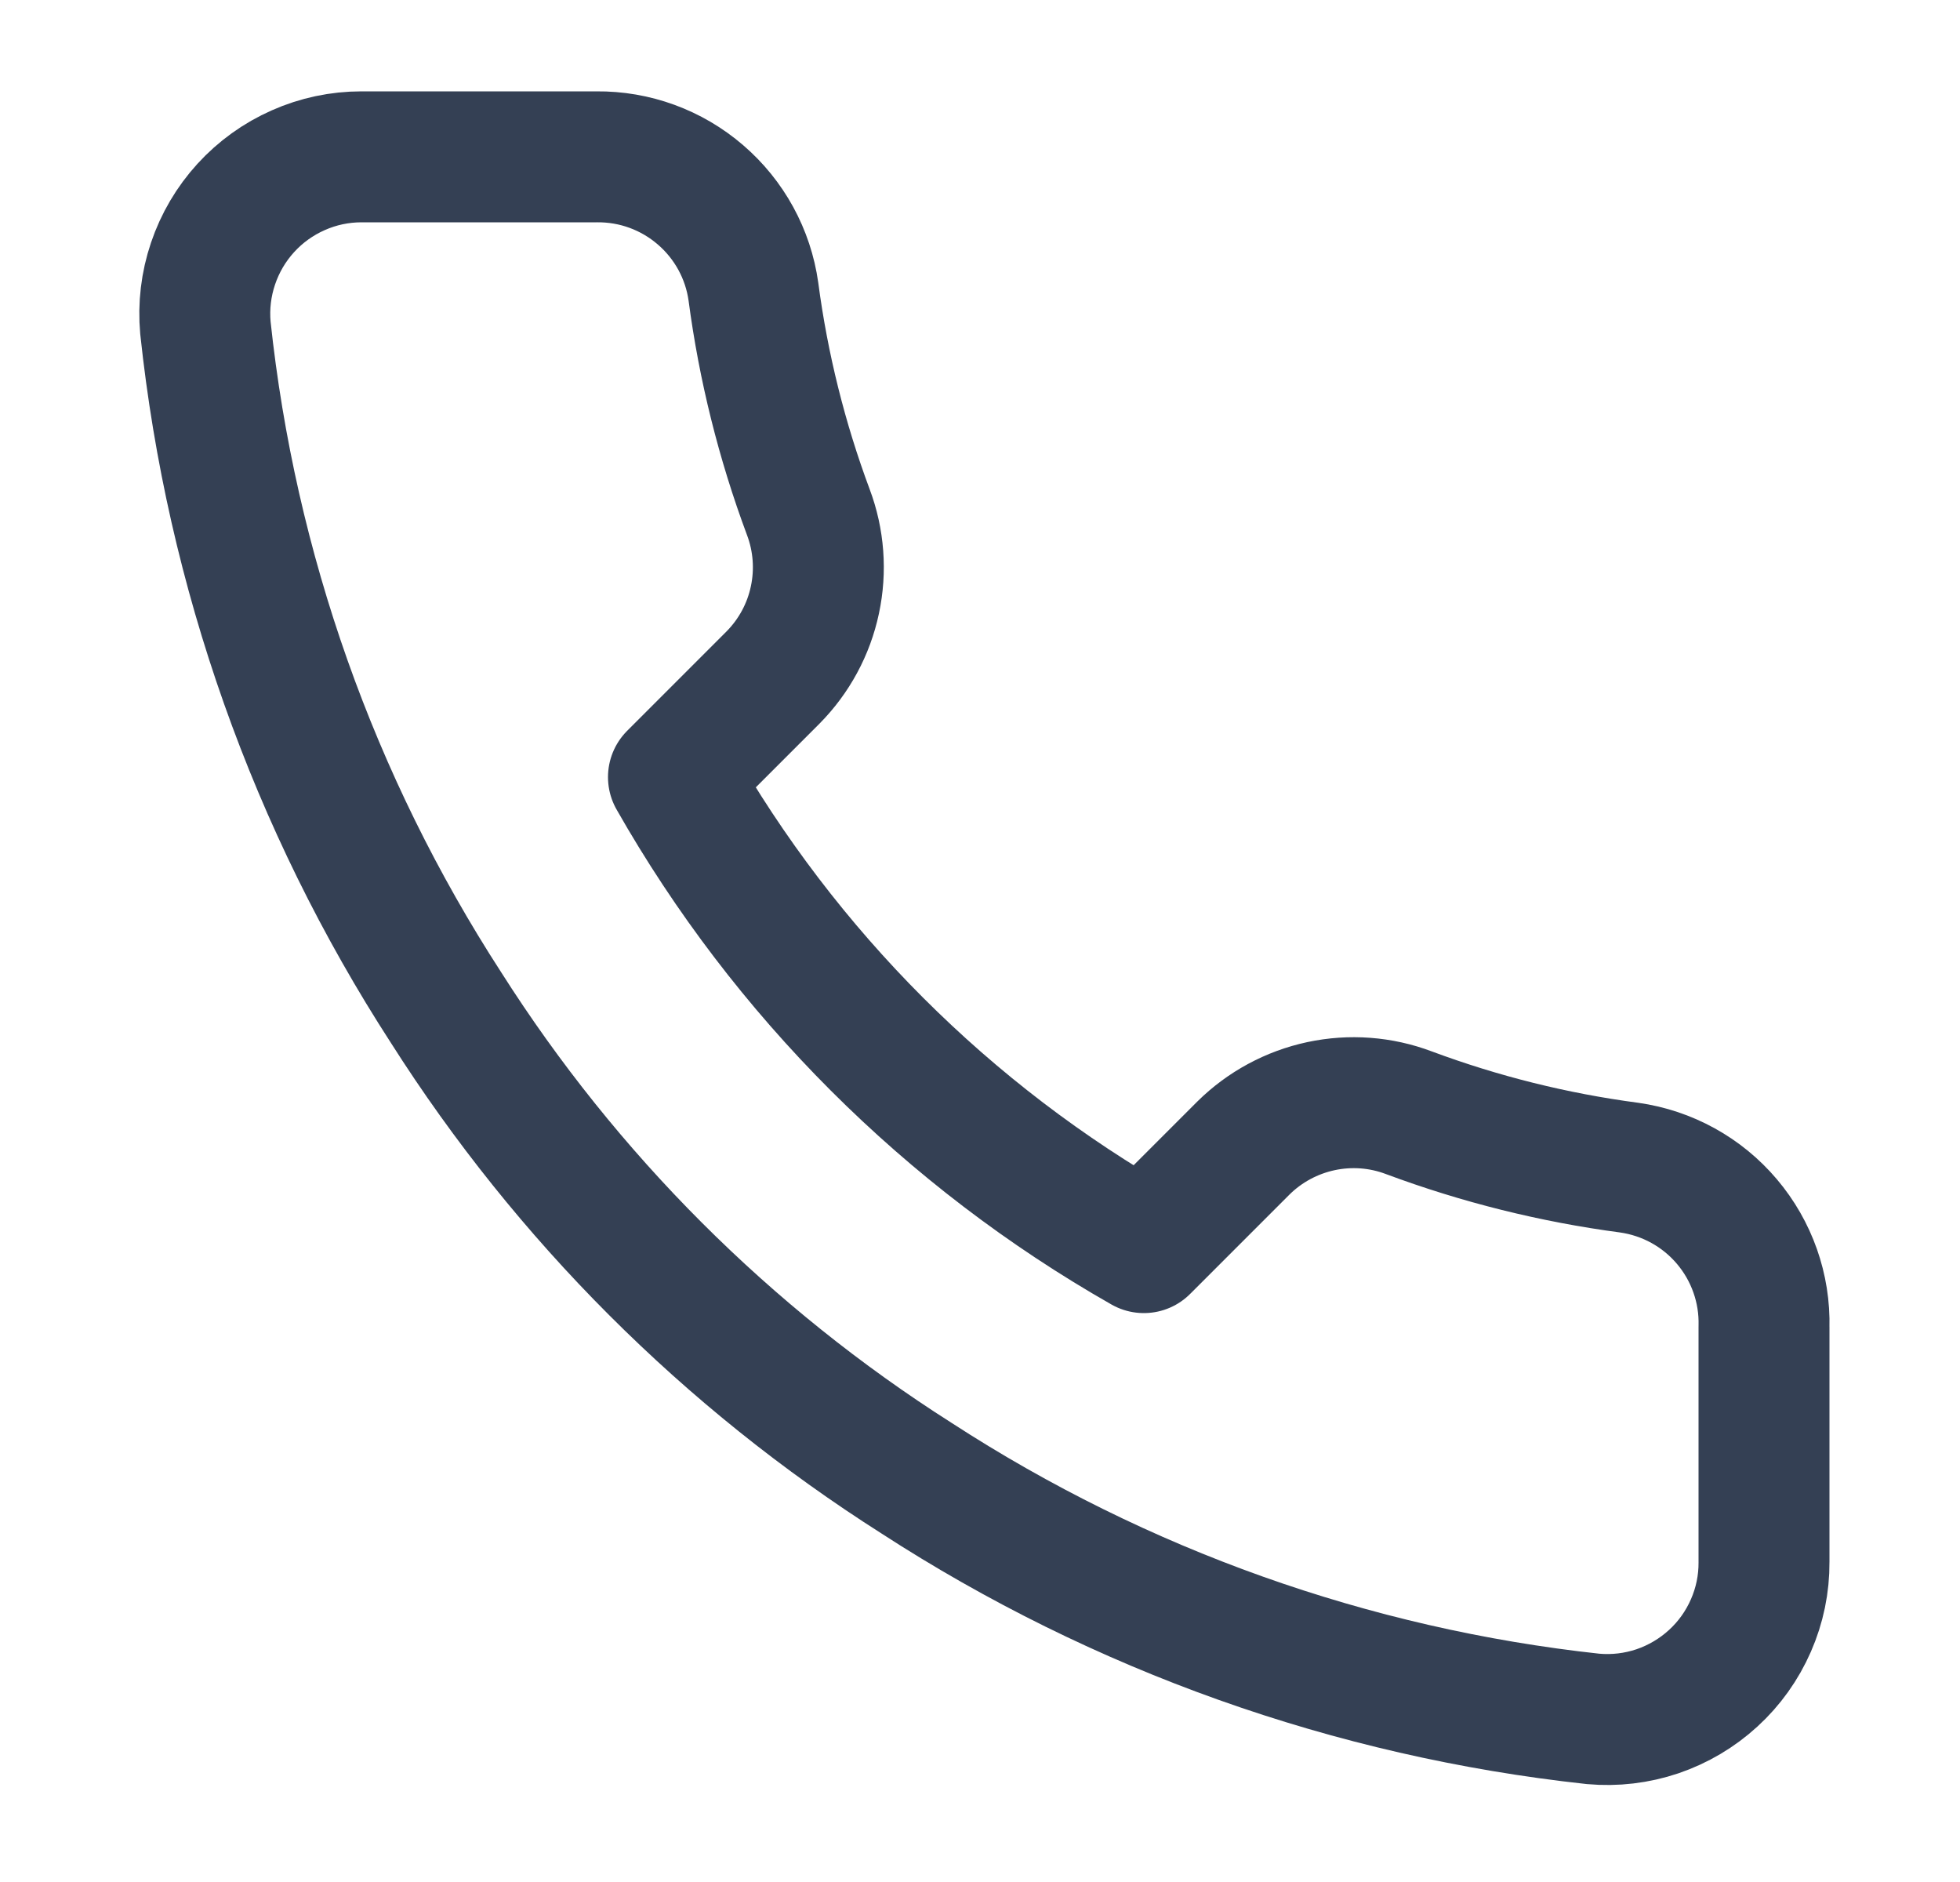 <svg width="25" height="24" viewBox="0 0 25 24" fill="none" xmlns="http://www.w3.org/2000/svg">
<path d="M22.5 16.92V19.92C22.502 20.198 22.445 20.474 22.333 20.729C22.221 20.985 22.058 21.214 21.852 21.402C21.647 21.59 21.405 21.733 21.141 21.823C20.877 21.912 20.598 21.945 20.32 21.92C17.243 21.586 14.287 20.534 11.69 18.85C9.274 17.315 7.226 15.266 5.69 12.85C4 10.241 2.949 7.271 2.62 4.18C2.595 3.903 2.628 3.625 2.717 3.362C2.806 3.098 2.948 2.857 3.135 2.652C3.322 2.447 3.55 2.283 3.804 2.171C4.058 2.058 4.333 2 4.61 2H7.61C8.096 1.995 8.566 2.167 8.934 2.484C9.302 2.8 9.543 3.239 9.61 3.72C9.737 4.68 9.972 5.623 10.31 6.53C10.445 6.888 10.474 7.277 10.394 7.651C10.315 8.025 10.129 8.368 9.86 8.64L8.59 9.91C10.014 12.414 12.087 14.486 14.59 15.91L15.86 14.64C16.132 14.371 16.476 14.186 16.849 14.106C17.224 14.026 17.613 14.055 17.97 14.19C18.878 14.528 19.82 14.763 20.78 14.89C21.266 14.959 21.71 15.203 22.027 15.578C22.344 15.952 22.513 16.43 22.5 16.92Z" stroke="#344054" stroke-width="1.67" stroke-linecap="round" stroke-linejoin="round"/>
</svg>
